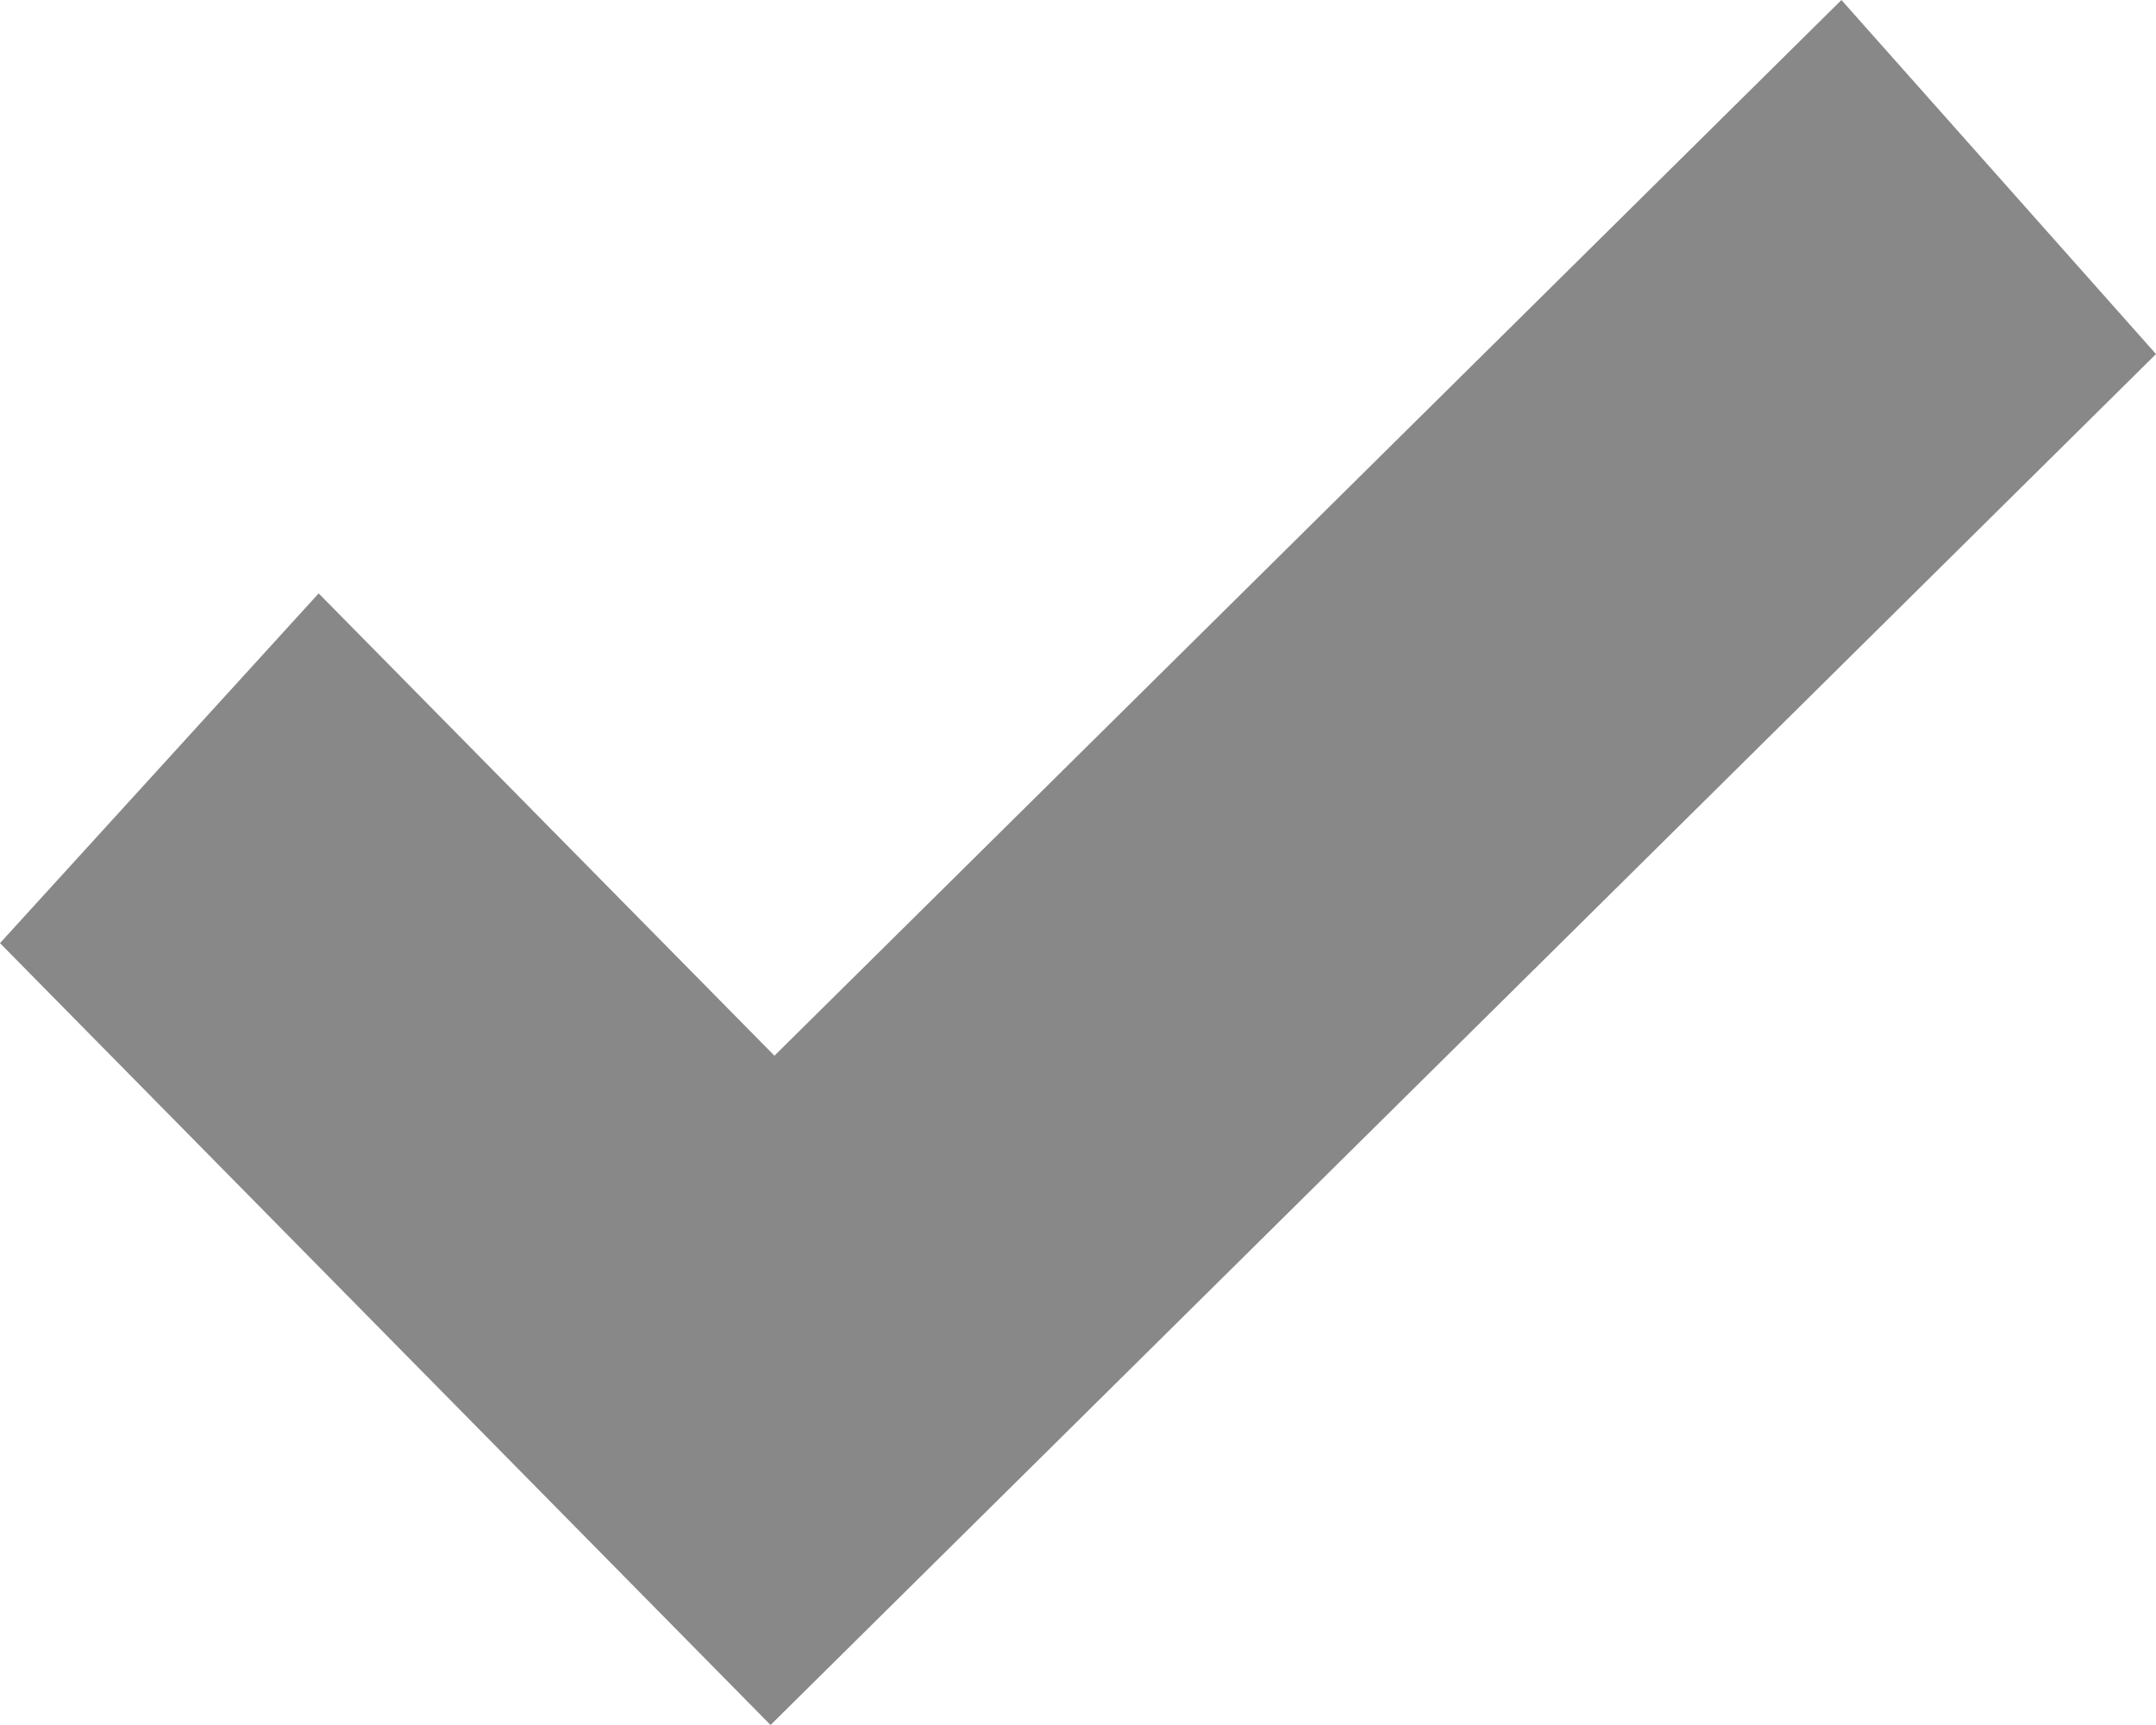 <svg width="10" height="8" viewBox="0 0 10 8" fill="none" xmlns="http://www.w3.org/2000/svg">
<path fill-rule="evenodd" clip-rule="evenodd" d="M3.592 4.896L8.541 0L10 1.642L3.574 8L0 4.374L1.478 2.752L3.592 4.896Z" fill="#888888"/>
</svg>
